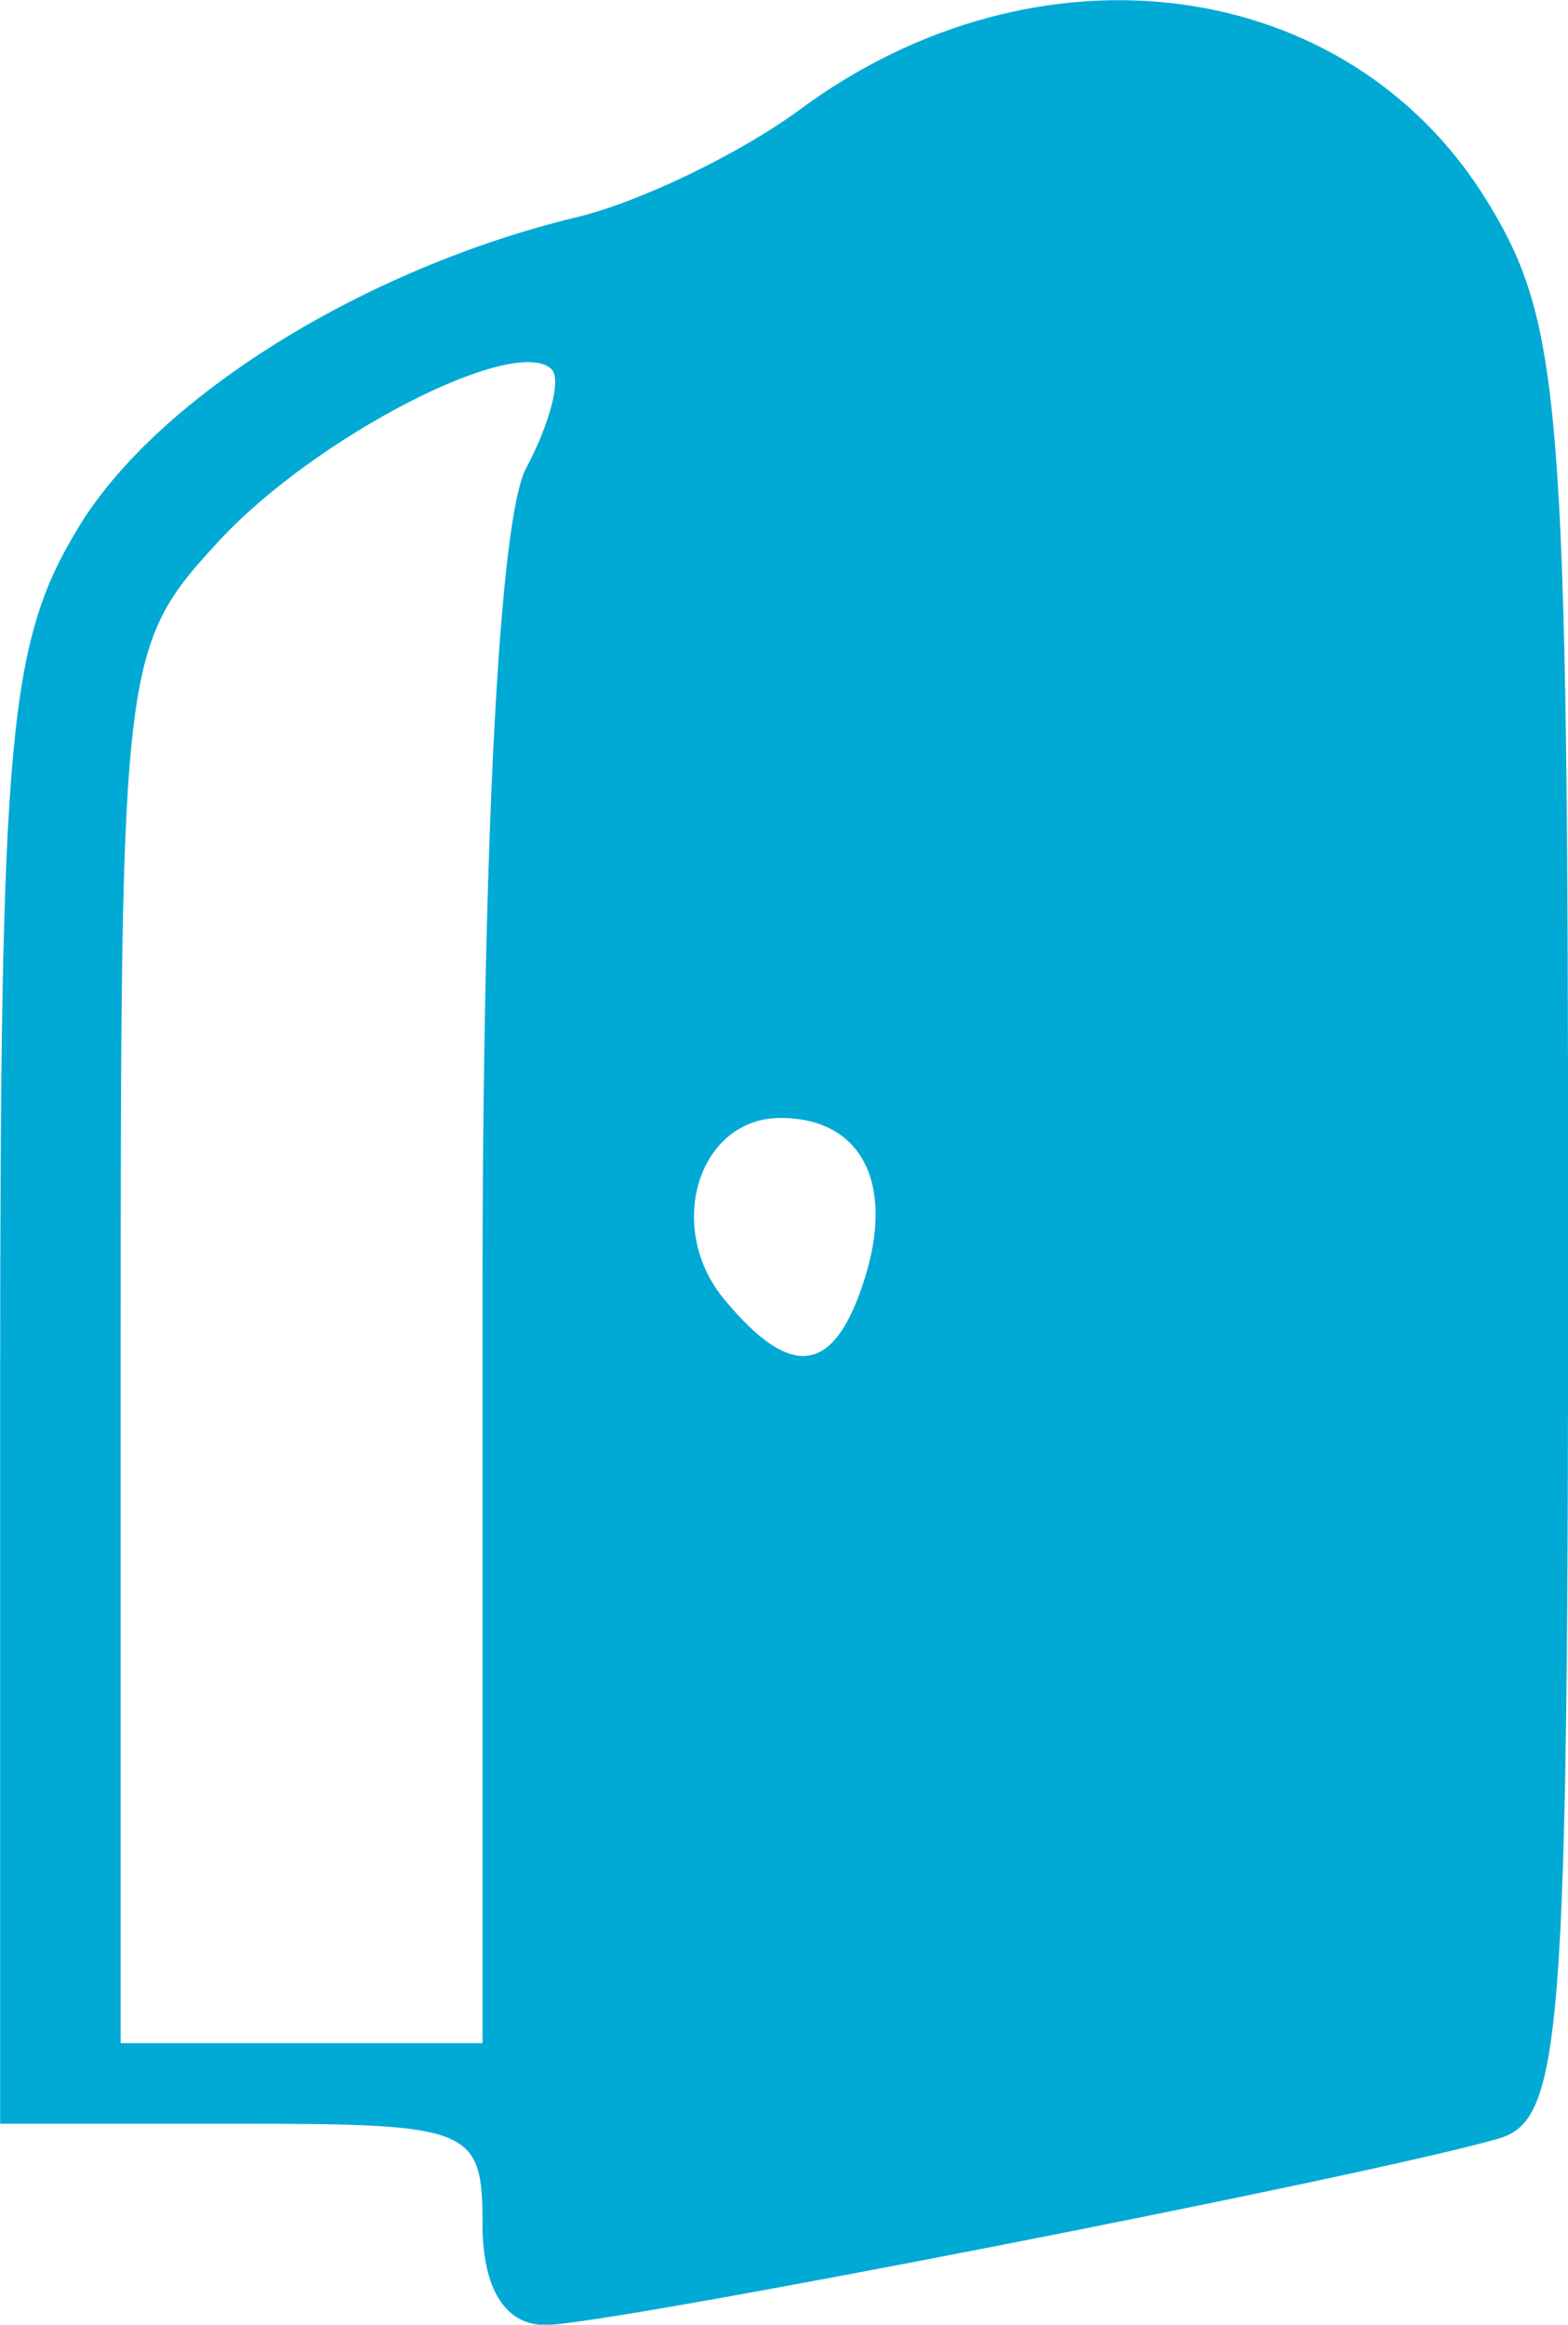 <?xml version="1.0" encoding="UTF-8"?>
<svg width="10.317mm" height="15.292mm" version="1.1" viewBox="0 0 10.317 15.292" xmlns="http://www.w3.org/2000/svg">
 <g transform="translate(-12.435 .265)">
  <path d="m15.61 14.366c0-0.632-0.071-0.661-1.587-0.661h-1.587v-4.829c0-4.327 0.055-4.917 0.519-5.678 0.521-0.855 1.881-1.699 3.277-2.035 0.415-0.1 1.073-0.418 1.464-0.706 1.573-1.163 3.615-0.889 4.528 0.608 0.486 0.797 0.528 1.336 0.529 6.736 0 5.363-0.039 5.881-0.462 6.003-0.872 0.251-5.856 1.225-6.269 1.225-0.263 0-0.412-0.239-0.412-0.661zm0-6.103c0-3.014 0.111-5.119 0.286-5.447 0.157-0.294 0.233-0.587 0.169-0.651-0.236-0.236-1.552 0.441-2.185 1.124-0.64 0.691-0.651 0.782-0.651 5.294v4.592h2.381zm2.513-0.113c0.201-0.633-0.021-1.061-0.552-1.061-0.541 0-0.764 0.72-0.37 1.194 0.444 0.535 0.723 0.494 0.922-0.133z" style="fill:#00aad4;stroke-width:.265"/>
 </g>
</svg>
